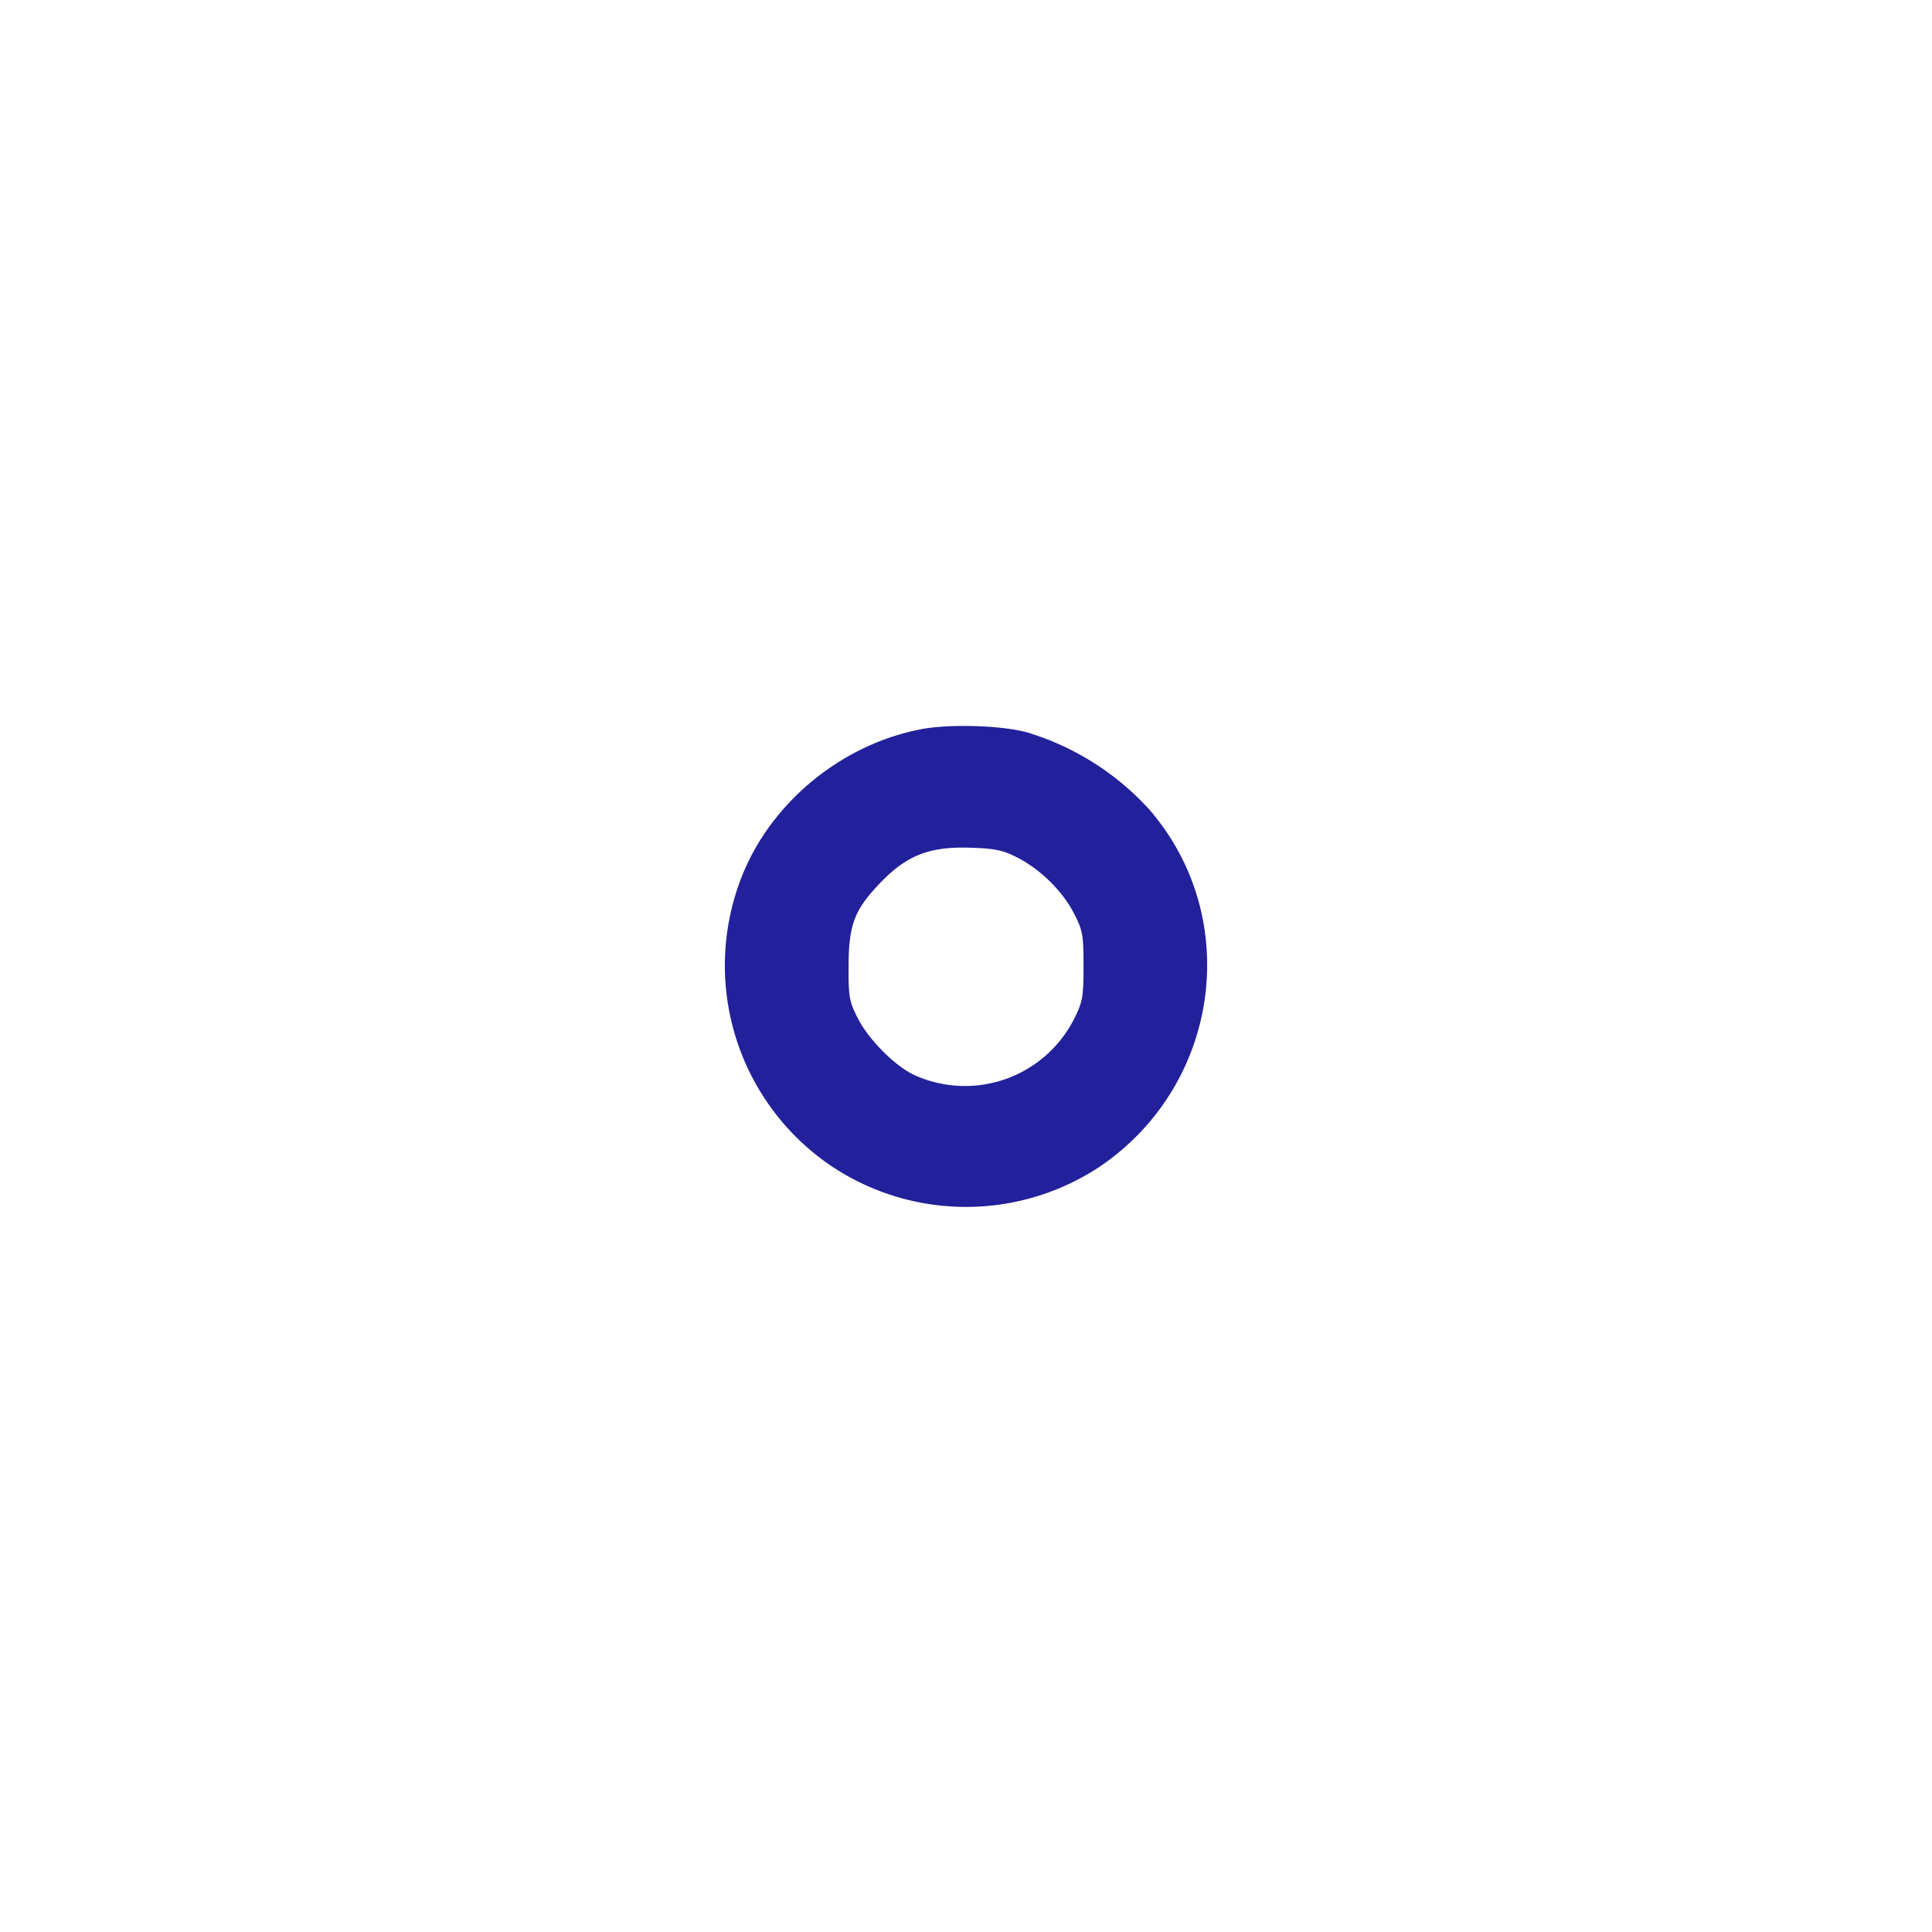 <svg width="24" height="24" fill="none" xmlns="http://www.w3.org/2000/svg"><path d="M11.446 9.058c-.971.185-1.834.88-2.211 1.781a3.008 3.008 0 0 0 1.098 3.65 3.01 3.01 0 0 0 3.331.002c1.492-1.014 1.779-3.086.614-4.434a3.363 3.363 0 0 0-1.522-.96c-.317-.086-.961-.106-1.31-.039m1.196 1.597c.289.149.563.421.703.699.105.206.115.263.115.646 0 .376-.011.443-.109.641a1.52 1.52 0 0 1-1.981.719c-.242-.107-.576-.44-.713-.709-.108-.212-.117-.265-.116-.651.002-.491.069-.682.345-.981.357-.389.642-.507 1.176-.488.303.01.397.03.58.124" fill="#22209A" fill-rule="evenodd"/></svg>